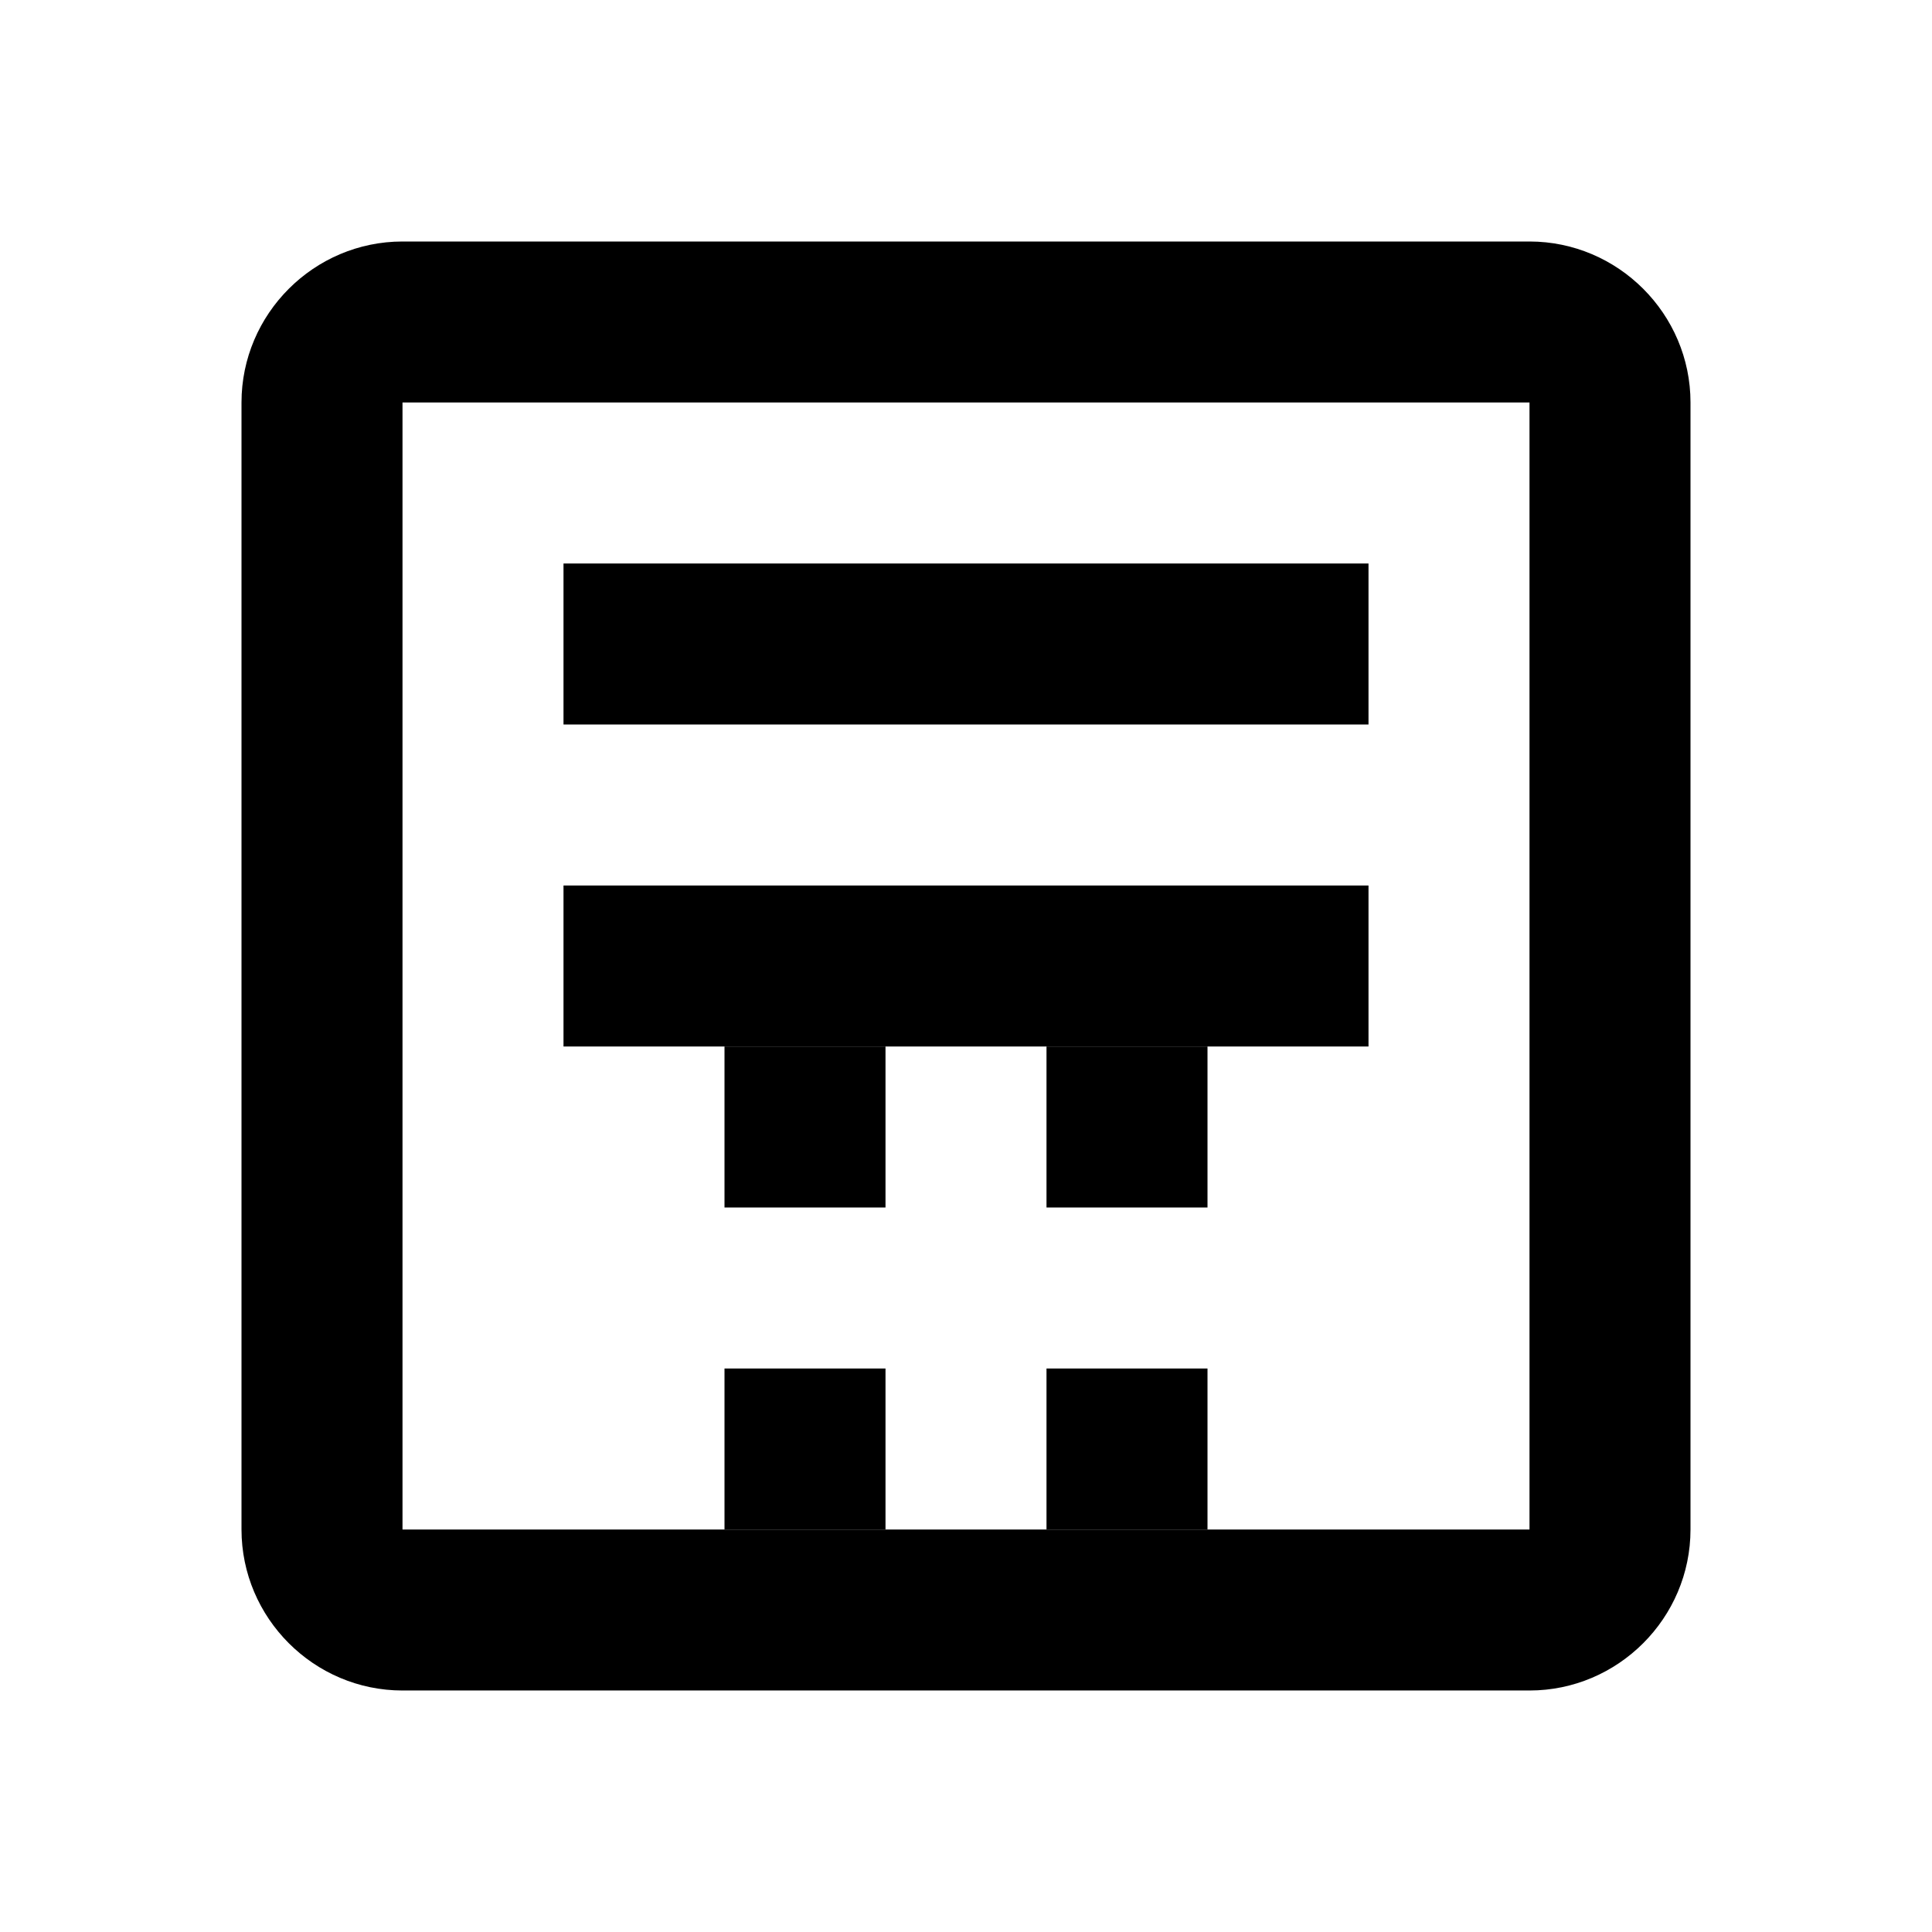 <svg xmlns="http://www.w3.org/2000/svg" viewBox="0 0 24 24" fill="currentColor">
  <path d="M9 13h2v2H9zm4 0h2v2h-2zm-4 4h2v2H9zm4 0h2v2h-2z"/>
  <path d="M19 3H5c-1.1 0-2 .9-2 2v14c0 1.1.9 2 2 2h14c1.1 0 2-.9 2-2V5c0-1.1-.9-2-2-2zm0 16H5V5h14v14z"/>
  <path d="M7 7h10v2H7zm0 4h10v2H7z"/>
</svg>